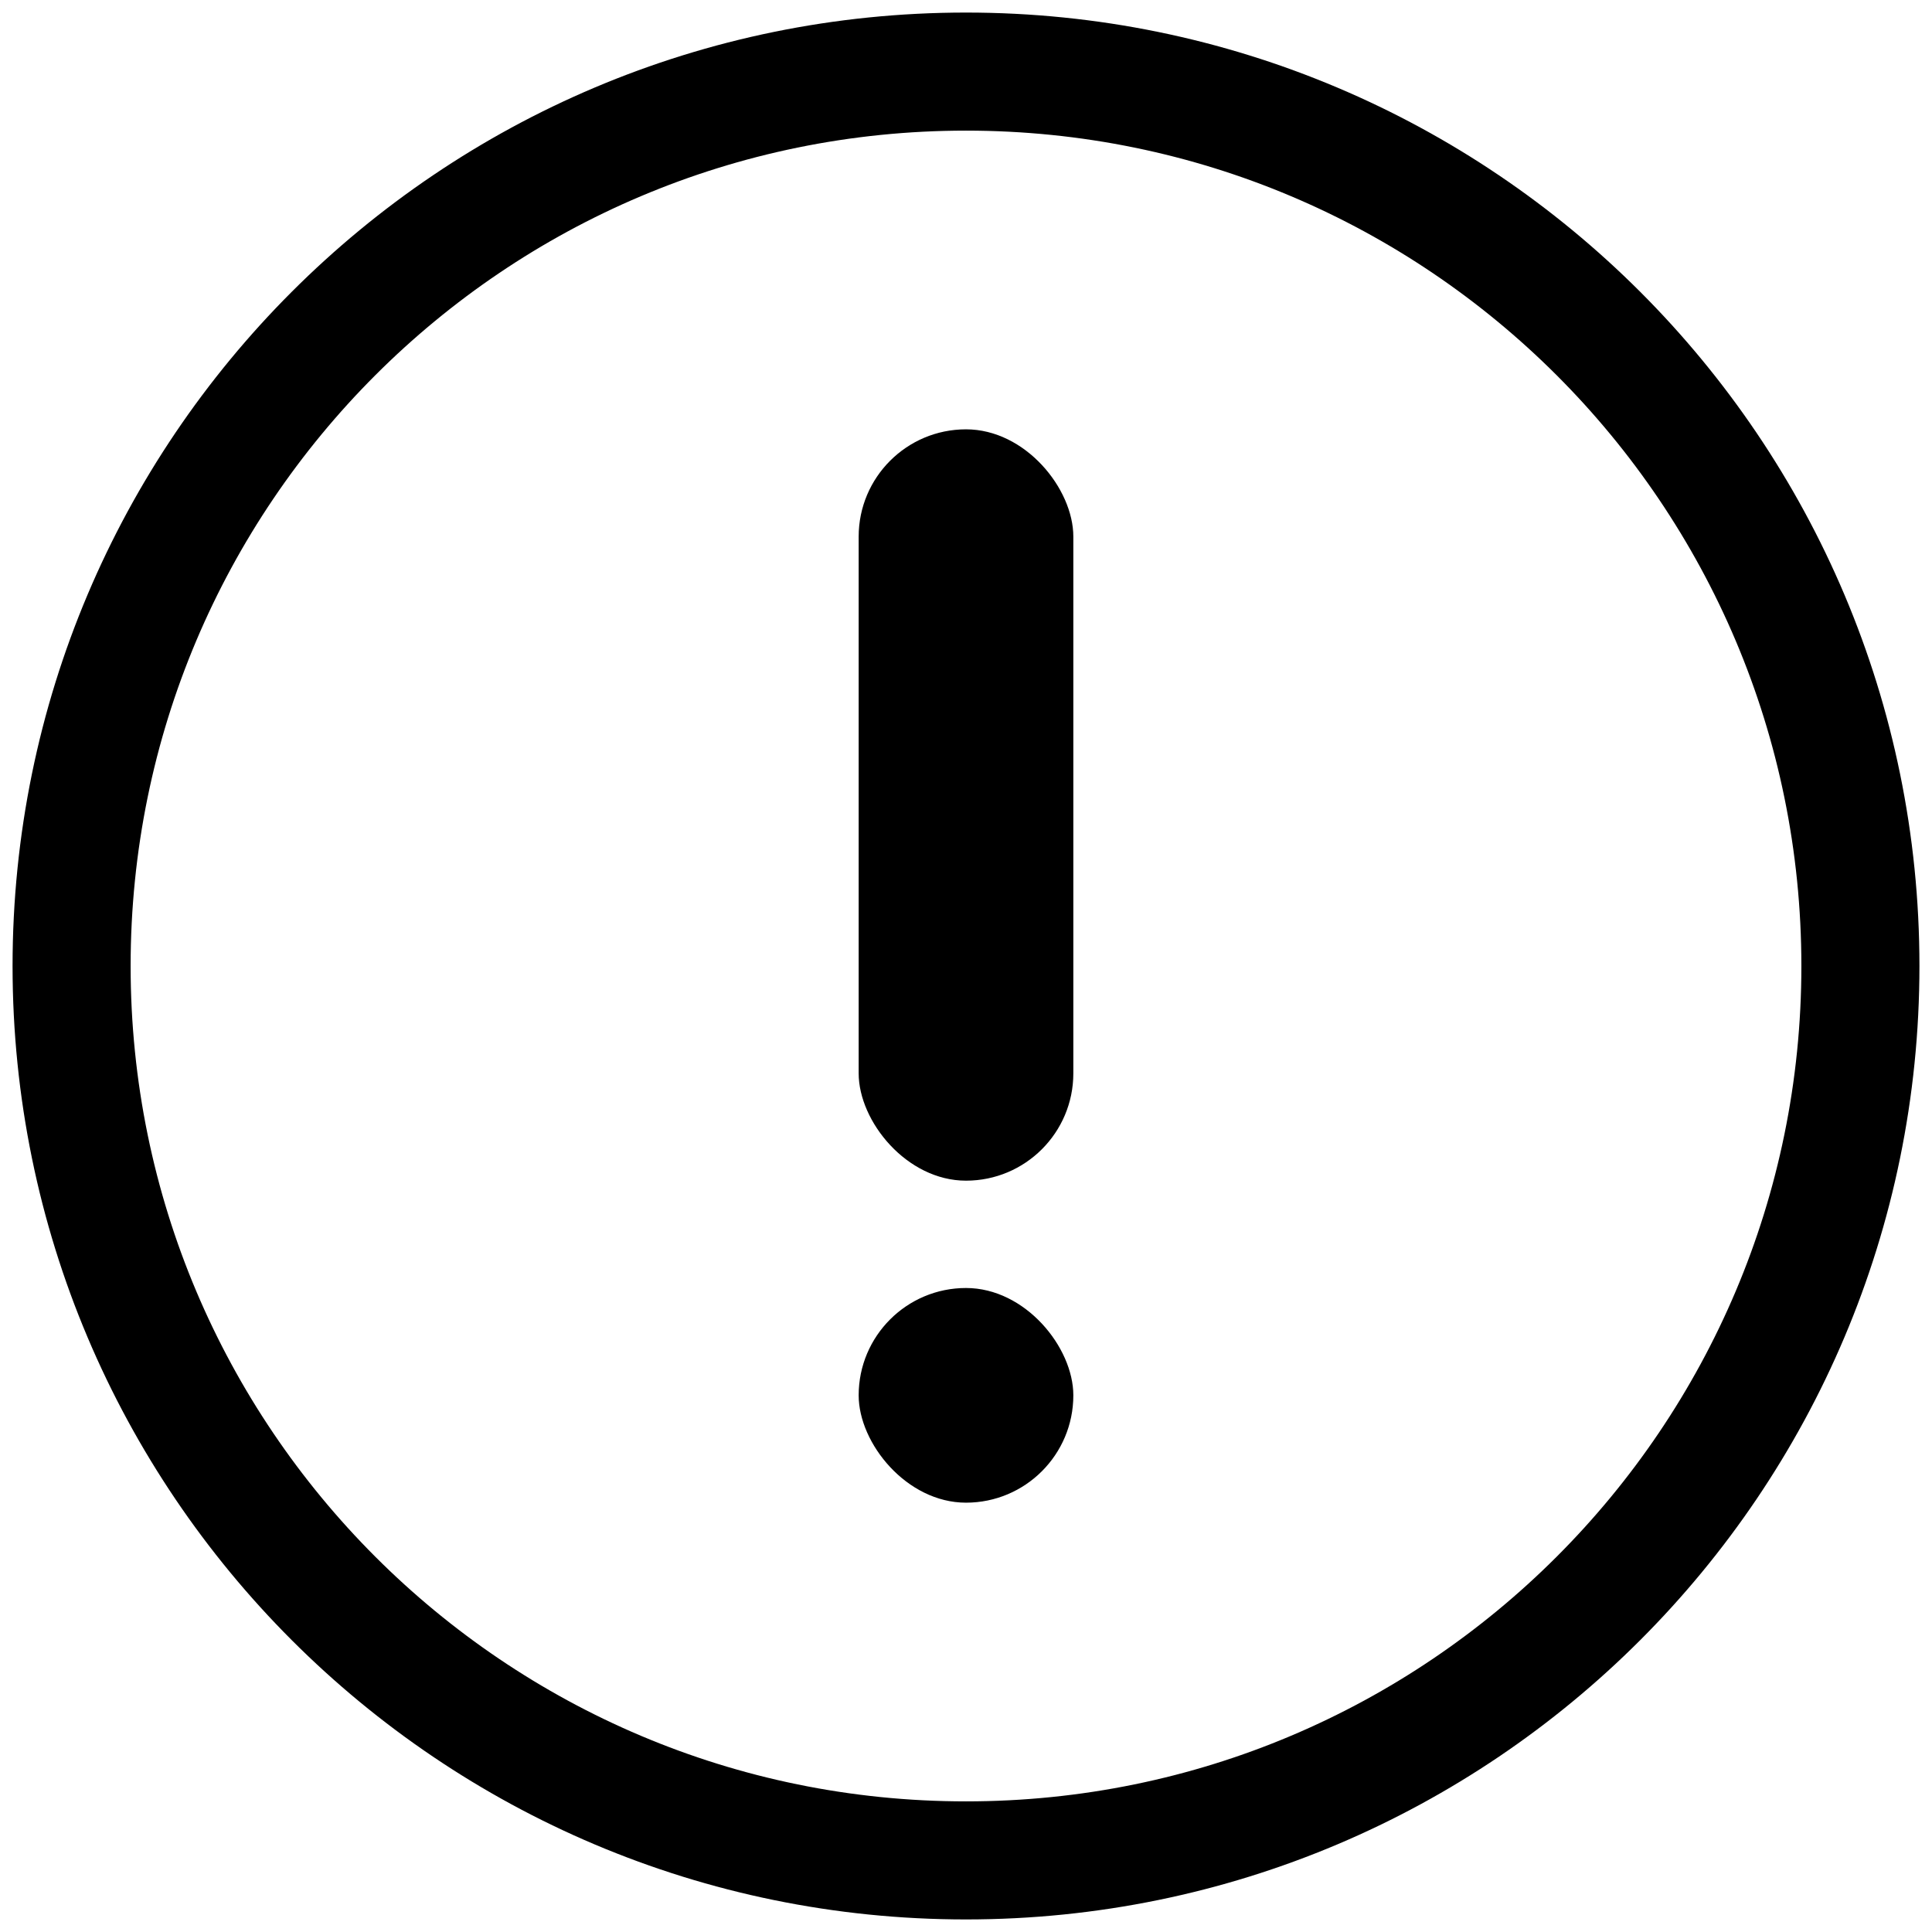 <svg width="18" height="18" viewBox="0 0 18 18" fill="none" xmlns="http://www.w3.org/2000/svg">
<path d="M9 17.333C13.602 17.333 17.333 13.602 17.333 9C17.333 4.397 13.602 0.667 9 0.667C4.397 0.667 0.667 4.397 0.667 9C0.667 13.602 4.397 17.333 9 17.333Z" stroke="currentColor" stroke-width="1.1" stroke-linecap="round" stroke-linejoin="round"/>
<rect x="8" y="4" width="2" height="7" rx="1" fill="currentColor"/>
<rect x="8" y="12" width="2" height="2" rx="1" fill="currentColor"/>
</svg>
